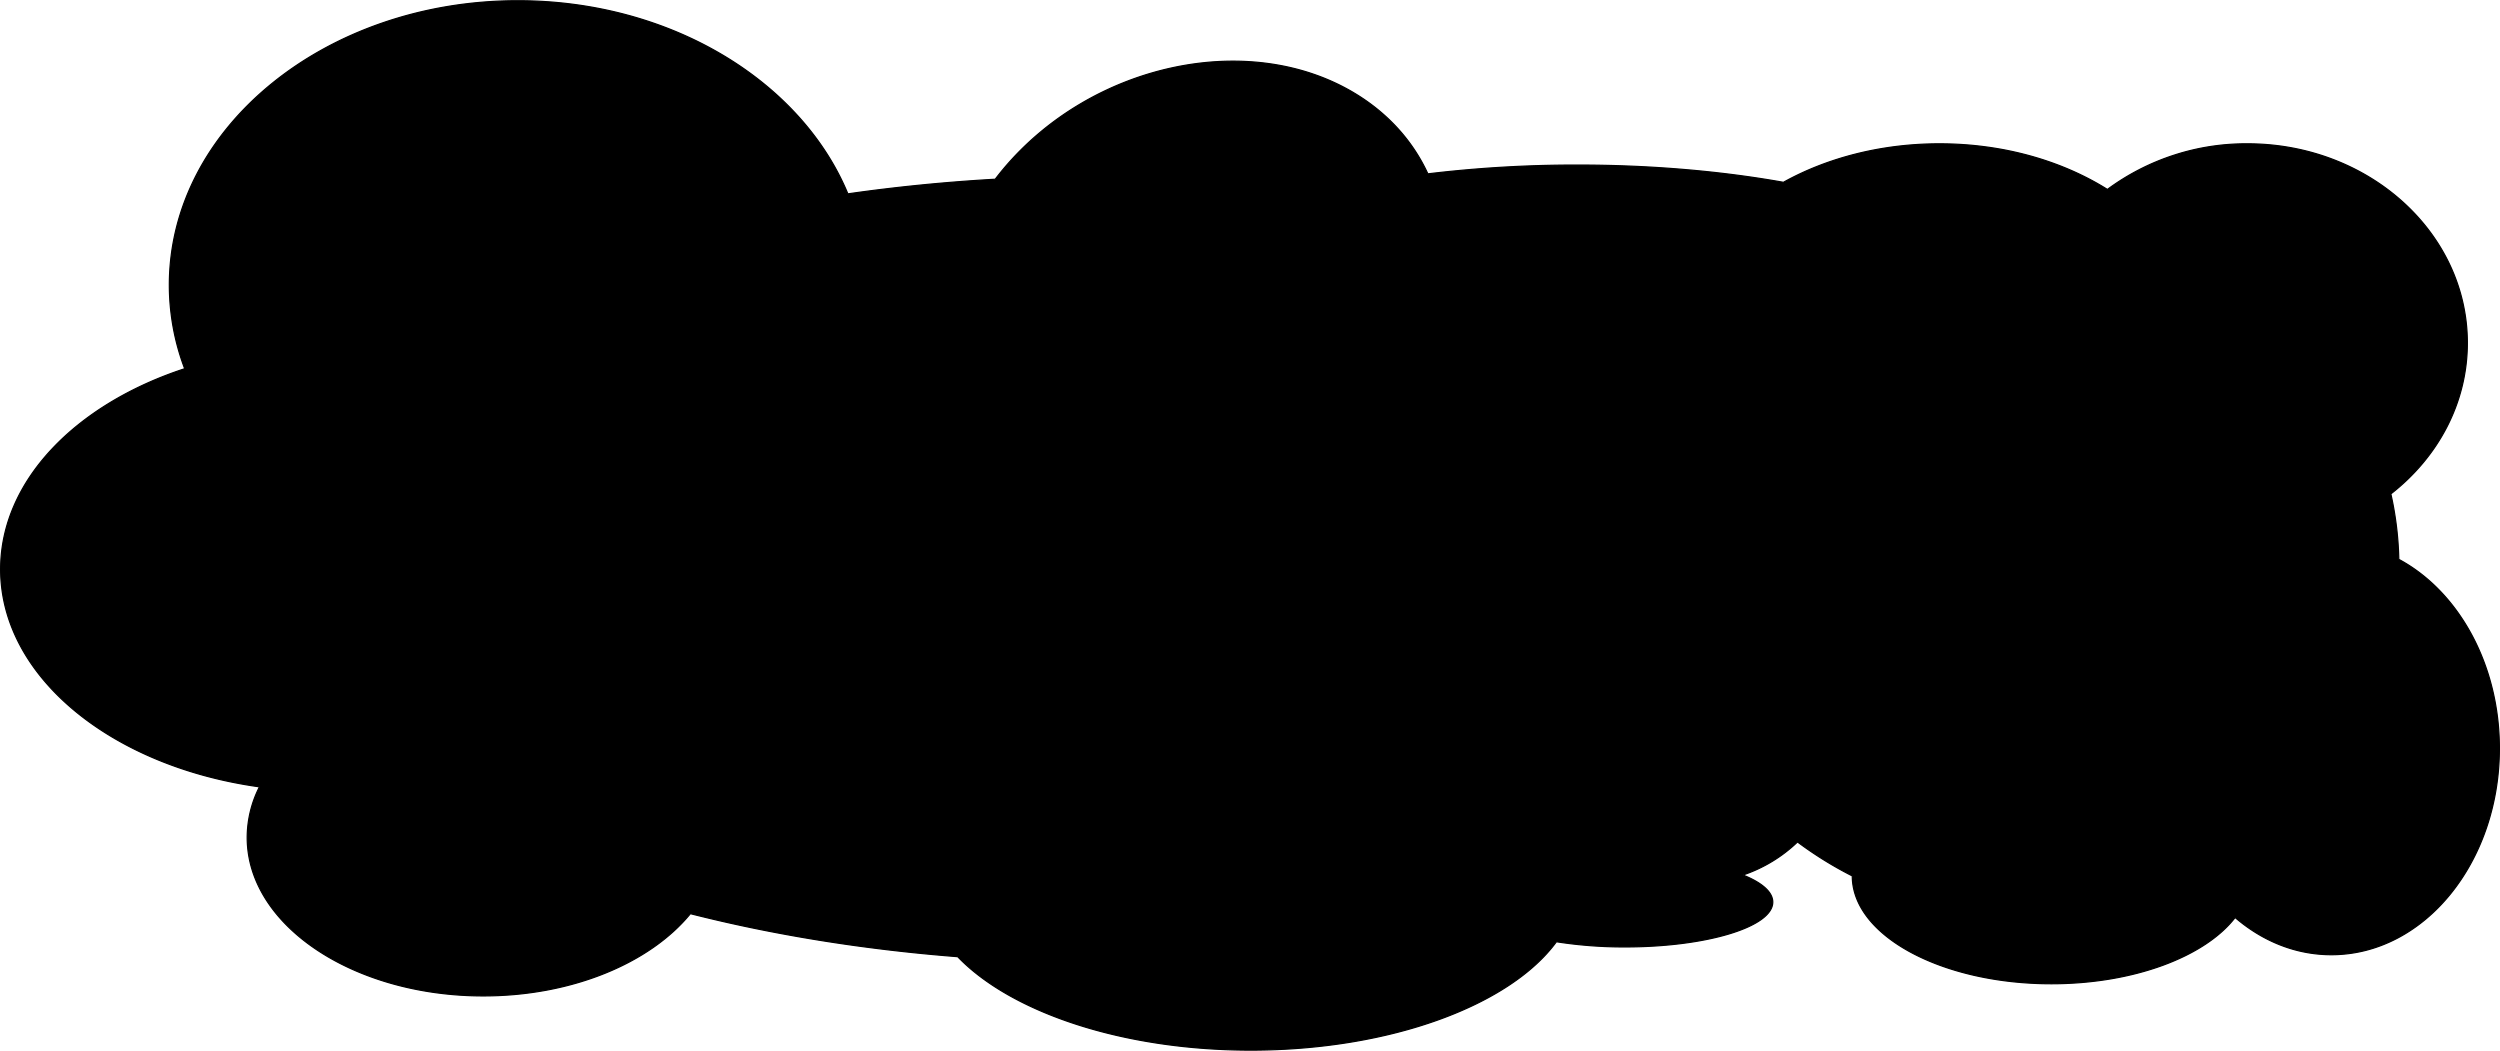 <svg id="Layer_1" data-name="Layer 1" xmlns="http://www.w3.org/2000/svg" viewBox="0 0 1255.53 527.69"><defs><style>.cls-1{stroke:#000;stroke-miterlimit:10;stroke-width:0.61px;}</style></defs><path class="cls-1" d="M1254.92,896.94c0,57.24-37.78,103.64-84.38,103.64-18,0-34.65-6.91-48.34-18.69-15.08,19.55-50.72,33.28-92.28,33.28-55.23,0-100-24.25-100-54.17h0a187.52,187.52,0,0,1-27.5-17.06A73.52,73.52,0,0,1,875,960.55c9.44,3.78,15,8.49,15,13.6,0,12.43-33.18,22.52-74.12,22.52a219.83,219.83,0,0,1-34.53-2.6c-23.26,31.79-83.21,54.43-153.51,54.43-64.62,0-120.52-19.13-147.18-46.93-47.93-3.74-93.14-11.16-134.24-21.61-20.16,24.62-59.18,41.31-104,41.31-65.5,0-118.59-35.63-118.59-79.58A56.37,56.37,0,0,1,130,916.27C55.86,906,0,861,0,807c0-44.43,37.78-82.8,92.45-100.72a118.6,118.6,0,0,1-7.72-42.05c0-78.85,78.34-142.76,175-142.76,77,0,142.4,40.59,165.78,97,23.85-3.42,48.6-5.9,74-7.35q1.88-2.47,3.92-4.92c44.38-53.16,123.47-70.26,176.64-38.2,17,10.26,29.31,24.31,36.72,40.42A626,626,0,0,1,791.73,604c37.34,0,72.57,3.13,103.61,8.67,21.86-12.15,49-19.34,78.33-19.34,32.13,0,61.56,8.61,84.38,22.93a117.12,117.12,0,0,1,70.36-22.93c61,0,110.42,44.77,110.42,100,0,30.32-14.9,57.49-38.43,75.82a166.78,166.78,0,0,1,4,32.88C1234.15,818,1254.92,854.5,1254.92,896.94Z" transform="translate(0.31 -521.11)"/></svg>